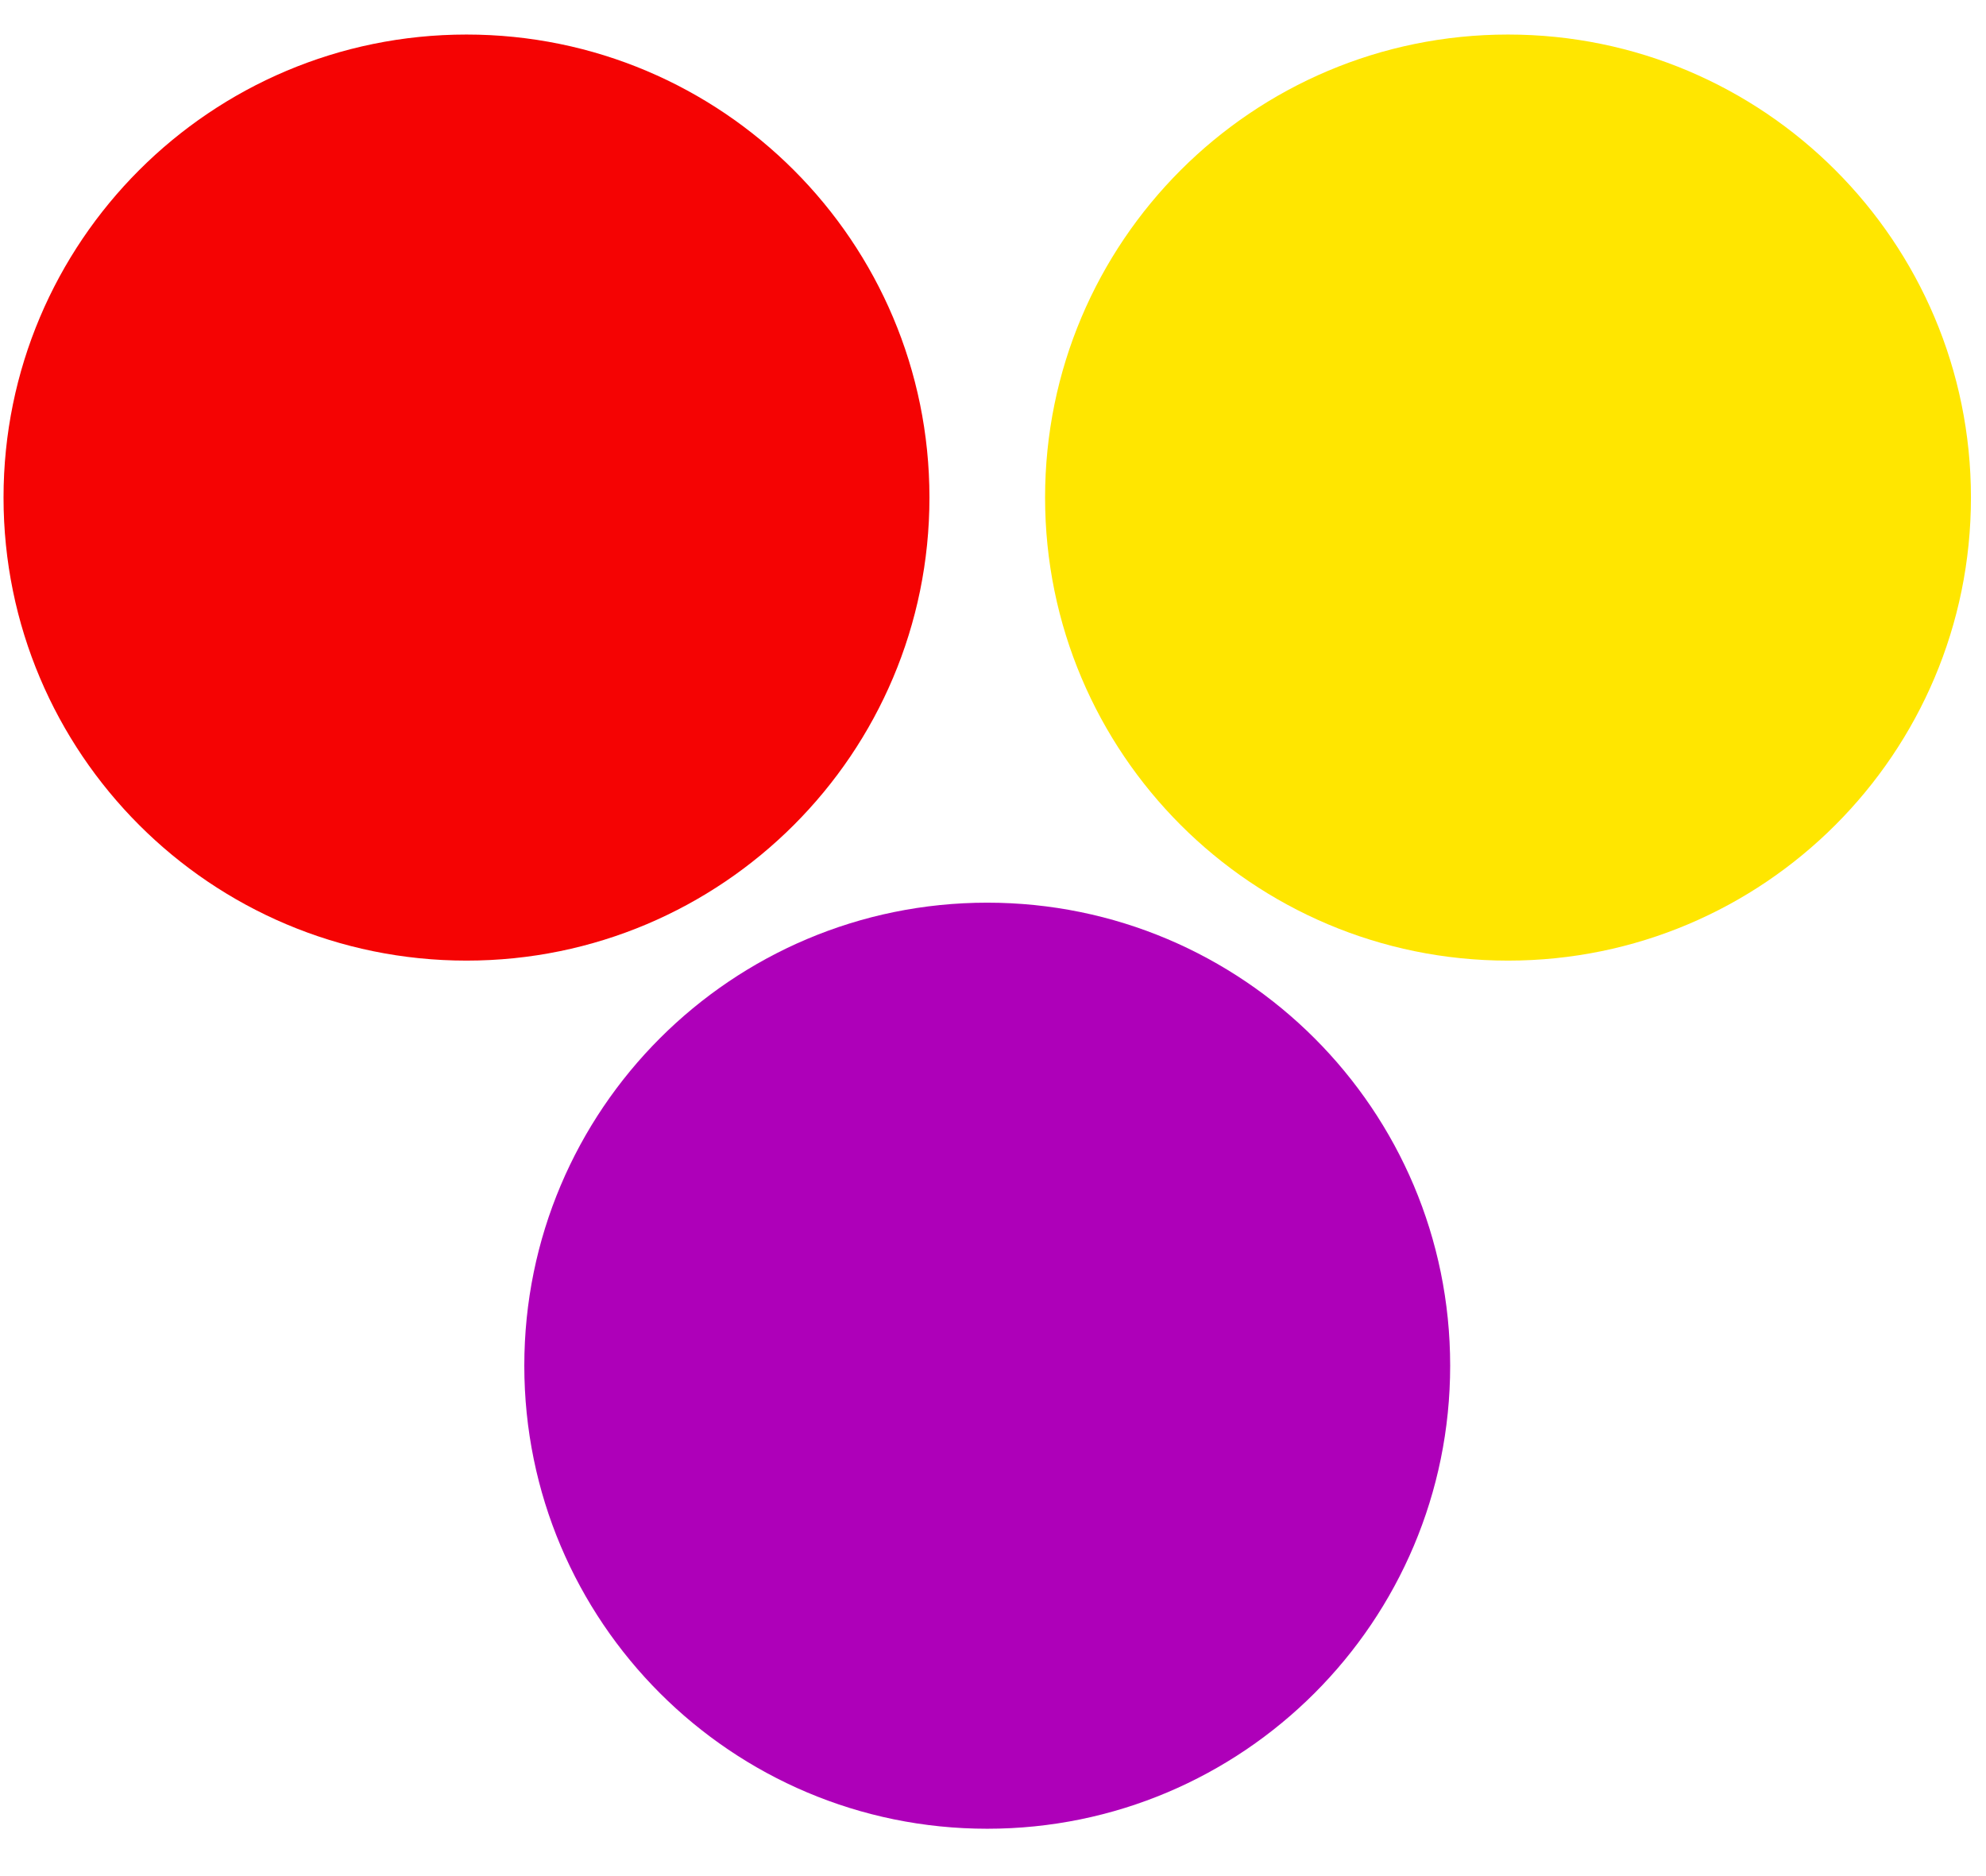 <svg width="36" height="34" viewBox="0 0 36 34" fill="none"
    xmlns="http://www.w3.org/2000/svg">
    <path d="M8.456 17.409C13.091 17.409 16.848 13.652 16.848 9.017C16.848 4.383 13.091 0.626 8.456 0.626C3.821 0.626 0.064 4.383 0.064 9.017C0.064 13.652 3.821 17.409 8.456 17.409Z" fill="#F50303"/>
    <path d="M27.336 17.409C31.97 17.409 35.727 13.652 35.727 9.017C35.727 4.383 31.97 0.626 27.336 0.626C22.701 0.626 18.944 4.383 18.944 9.017C18.944 13.652 22.701 17.409 27.336 17.409Z" fill="#FFE600"/>
    <path d="M17.895 33.142C22.53 33.142 26.287 29.385 26.287 24.75C26.287 20.116 22.53 16.359 17.895 16.359C13.261 16.359 9.504 20.116 9.504 24.75C9.504 29.385 13.261 33.142 17.895 33.142Z" fill="#AE00B9"/>
</svg>
